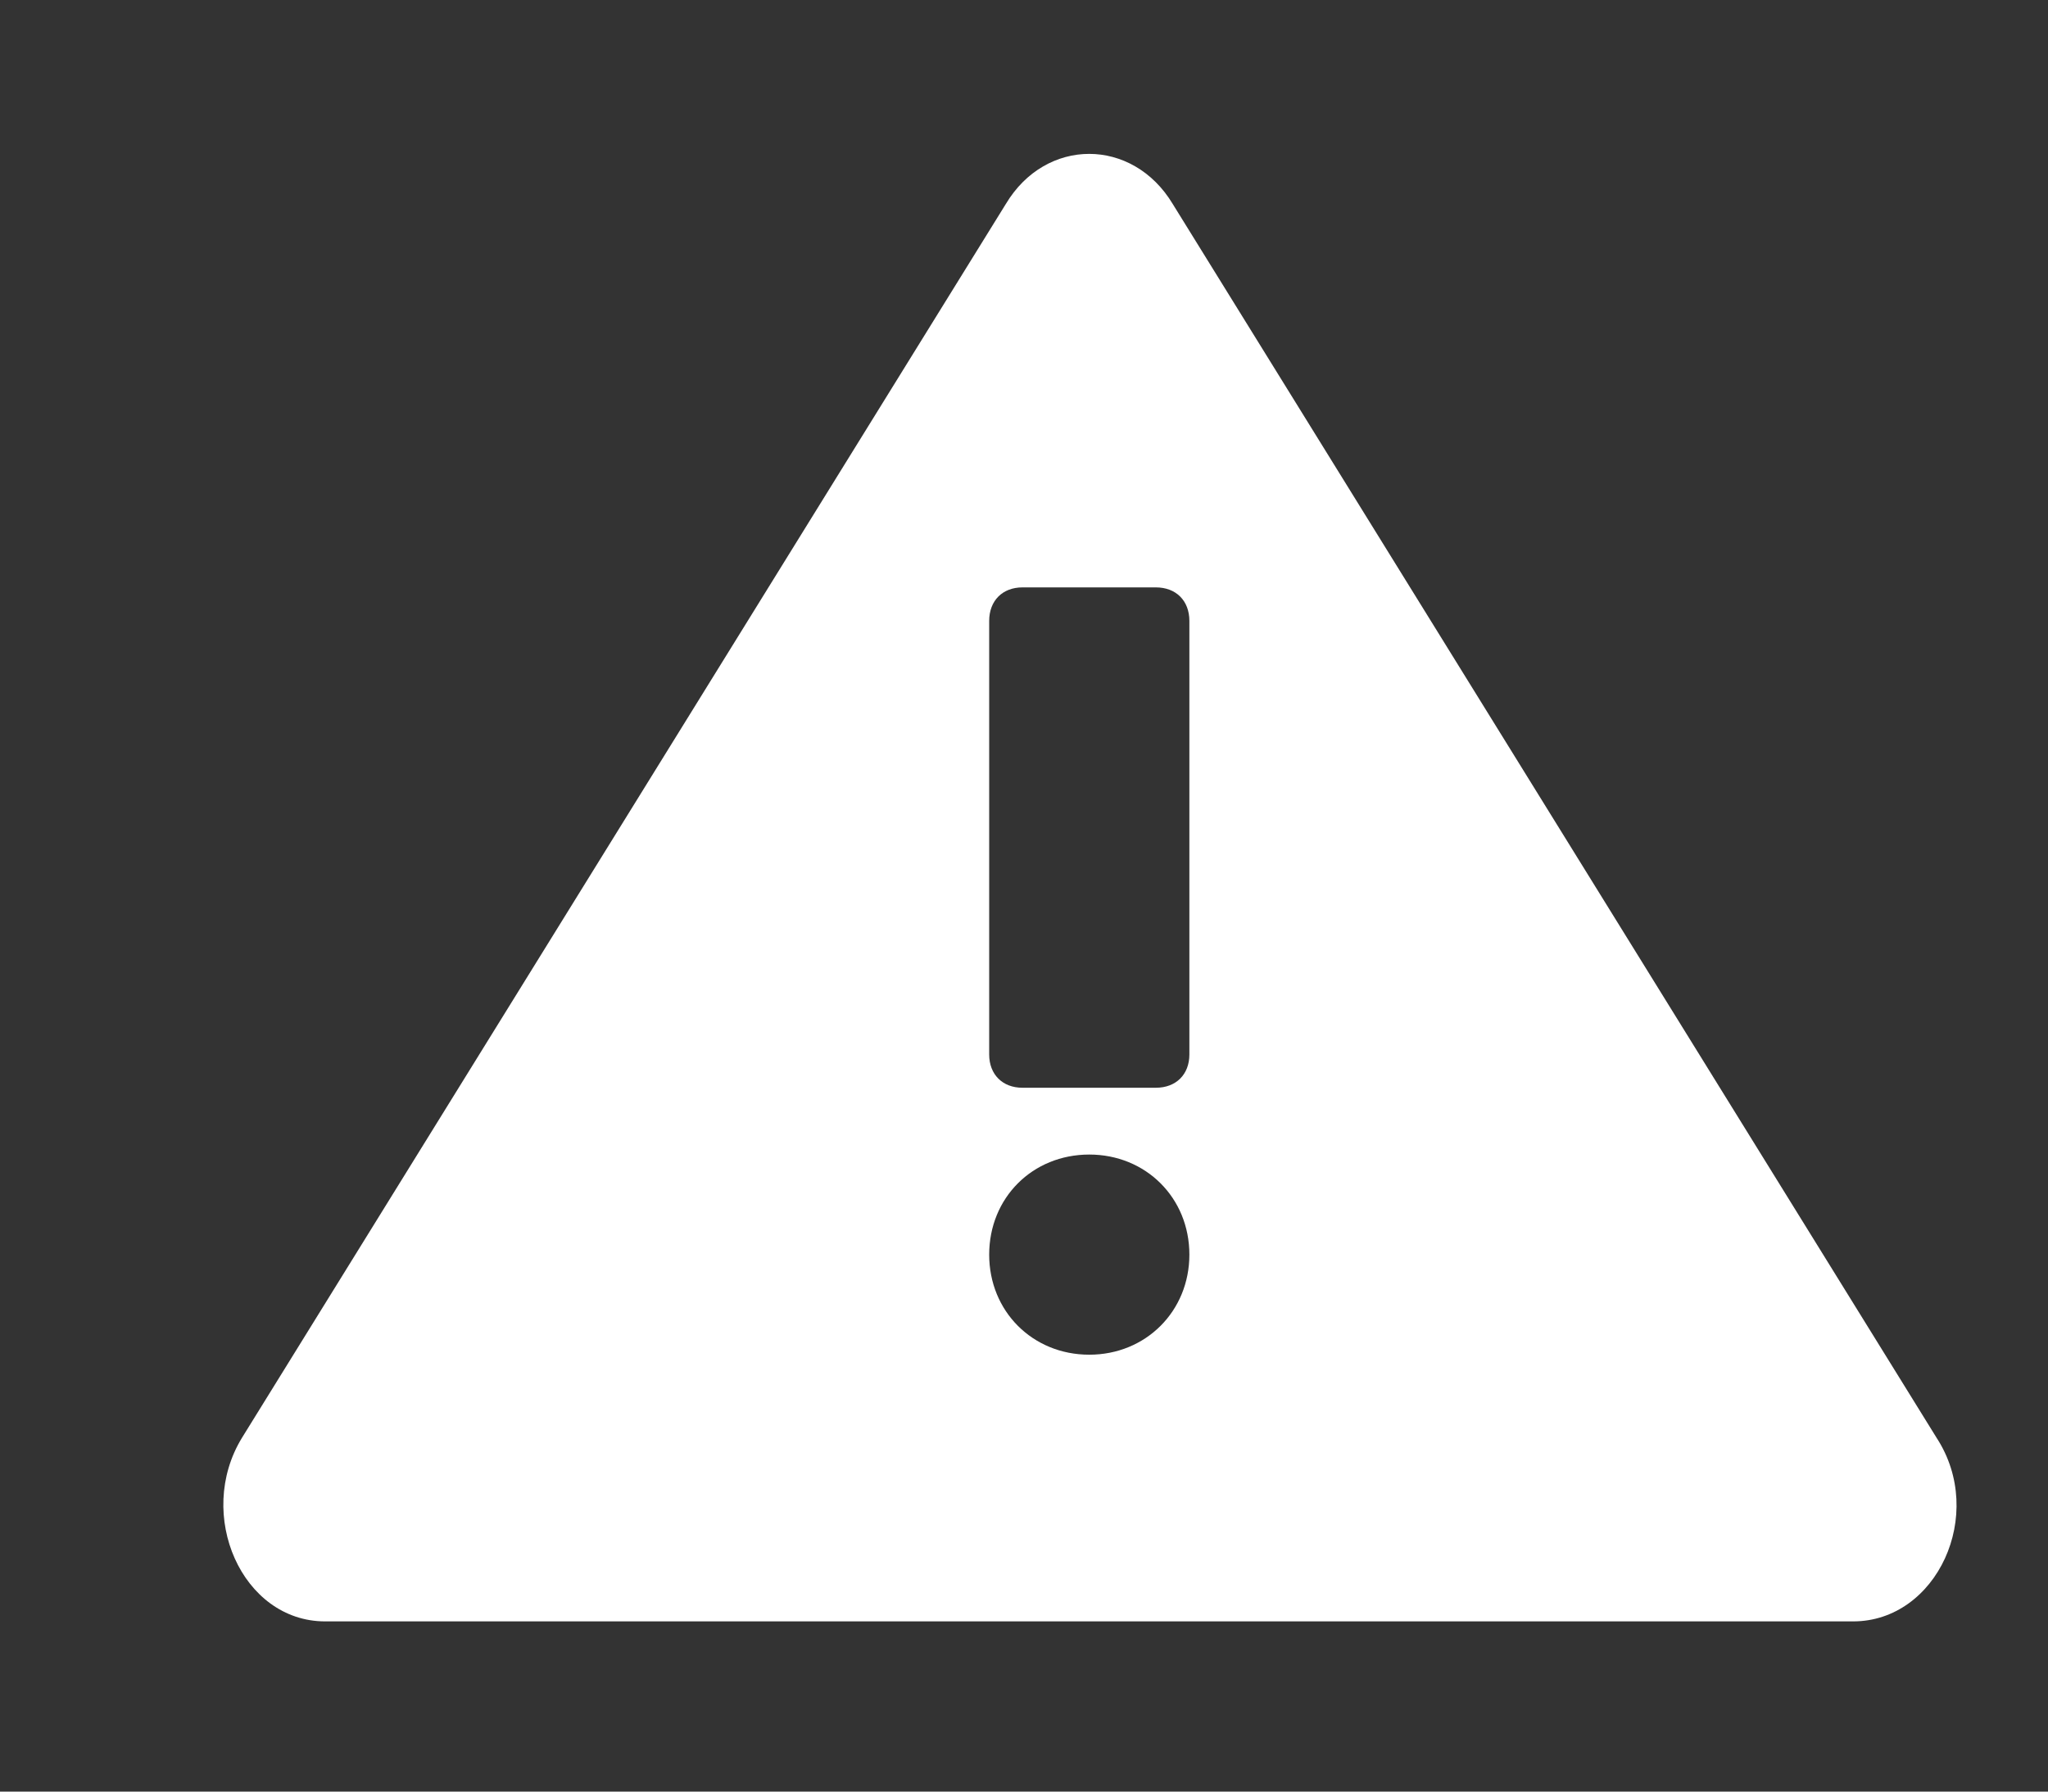 <svg width="8" height="7" viewBox="0 0 8 7" fill="none" xmlns="http://www.w3.org/2000/svg">
<rect x="0" y="0" width="8" height="7" fill="#333333" stroke="none"/>
<path fill-rule="evenodd" clip-rule="evenodd" d="M7.565 5.618L4.581 0.797C4.424 0.536 4.085 0.536 3.929 0.797L0.945 5.618C0.762 5.918 0.945 6.335 1.27 6.335H7.239C7.565 6.335 7.76 5.918 7.565 5.618ZM4.255 5.293C4.033 5.293 3.864 5.123 3.864 4.902C3.864 4.68 4.033 4.511 4.255 4.511C4.476 4.511 4.646 4.68 4.646 4.902C4.646 5.123 4.476 5.293 4.255 5.293ZM4.646 4.12C4.646 4.198 4.594 4.25 4.515 4.25H3.994C3.916 4.25 3.864 4.198 3.864 4.12V2.426C3.864 2.347 3.916 2.295 3.994 2.295H4.515C4.594 2.295 4.646 2.347 4.646 2.426V4.12Z" fill="white"/>
</svg>
